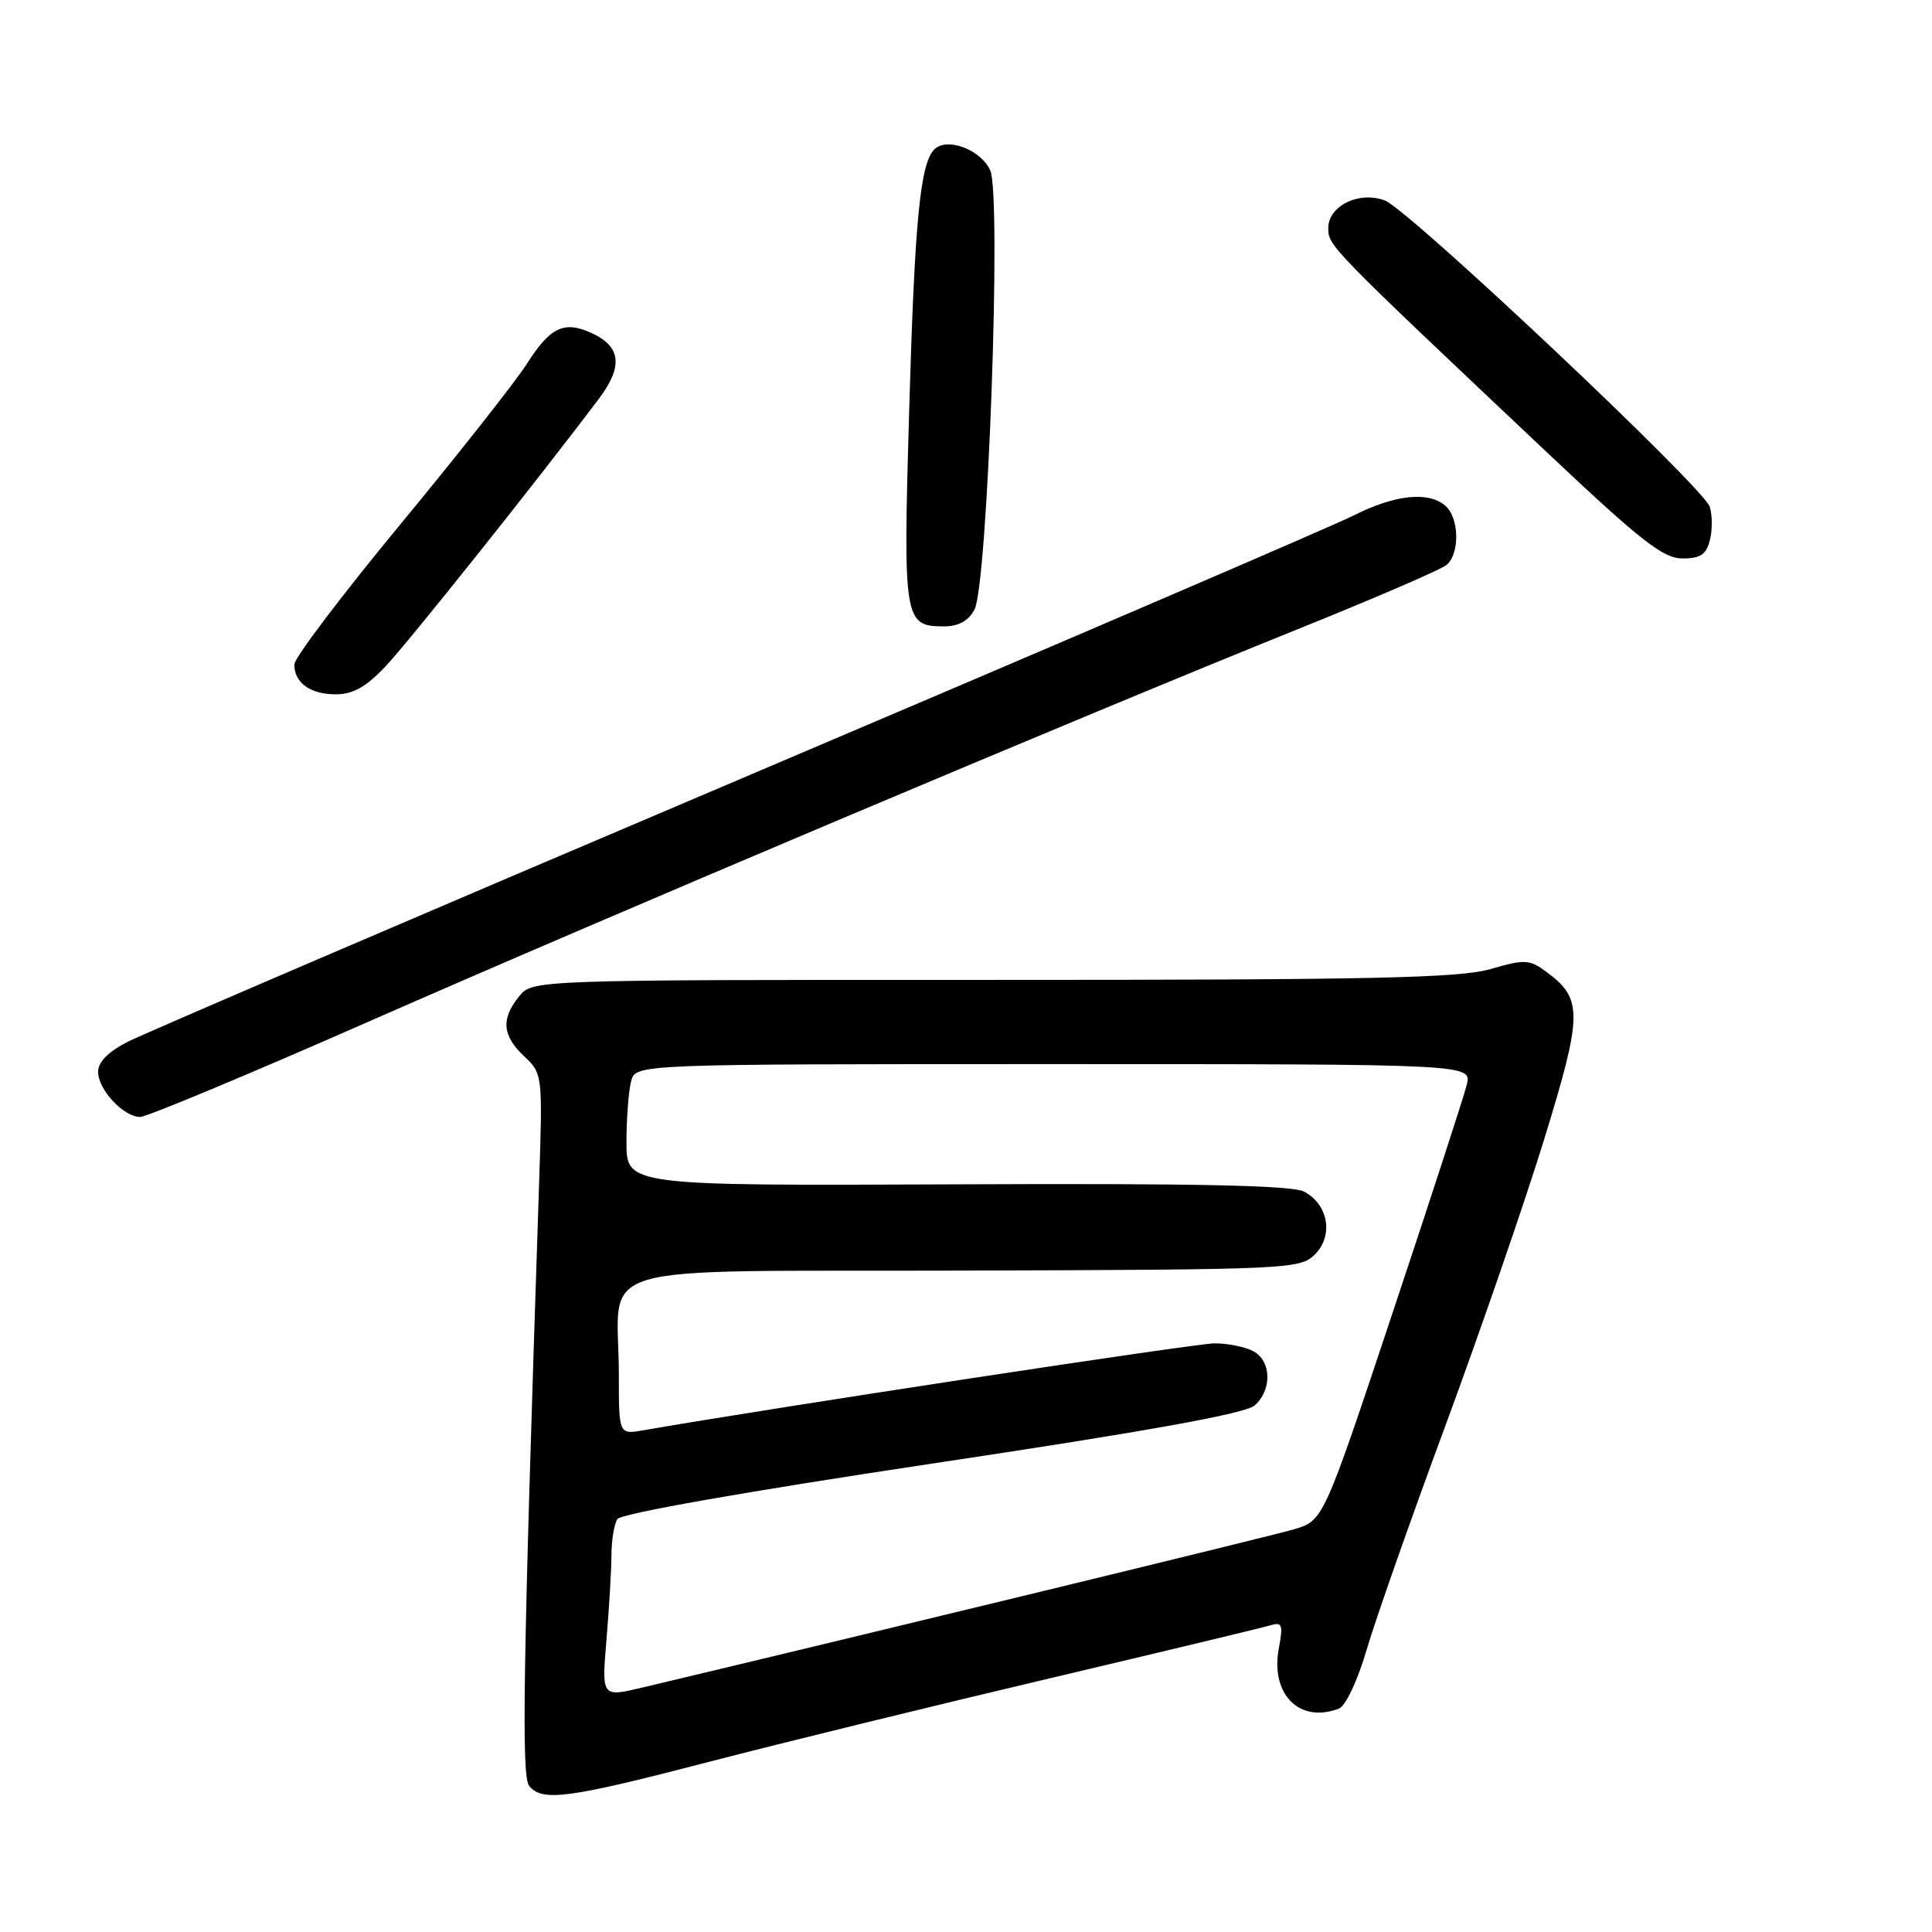 <?xml version="1.0" encoding="UTF-8" standalone="no"?>
<!DOCTYPE svg PUBLIC "-//W3C//DTD SVG 1.1//EN" "http://www.w3.org/Graphics/SVG/1.1/DTD/svg11.dtd" >
<svg xmlns="http://www.w3.org/2000/svg" xmlns:xlink="http://www.w3.org/1999/xlink" version="1.1" viewBox="0 0 256 256">
 <g >
 <path fill="currentColor"
d=" M 94.00 233.44 C 103.62 230.94 123.88 225.98 139.00 222.41 C 154.12 218.84 167.32 215.67 168.31 215.37 C 169.90 214.89 170.04 215.26 169.45 218.42 C 168.31 224.50 172.19 228.40 177.41 226.40 C 178.30 226.05 179.88 222.72 181.07 218.65 C 182.22 214.72 186.91 201.38 191.49 189.00 C 196.06 176.62 201.95 159.58 204.56 151.13 C 209.71 134.42 209.75 132.38 204.99 128.84 C 202.67 127.11 202.10 127.07 197.49 128.41 C 193.39 129.59 181.68 129.85 131.53 129.84 C 70.55 129.83 70.55 129.83 68.78 132.03 C 66.36 135.02 66.55 137.22 69.45 139.96 C 71.89 142.25 71.91 142.37 71.43 156.88 C 69.29 221.49 69.07 235.38 70.13 236.66 C 71.88 238.76 75.27 238.31 94.00 233.44 Z  M 48.82 135.38 C 80.64 121.39 143.51 94.83 171.91 83.39 C 182.04 79.31 190.93 75.48 191.66 74.87 C 193.48 73.36 193.36 68.54 191.47 66.97 C 189.18 65.08 184.81 65.56 179.35 68.31 C 176.68 69.66 139.93 85.45 97.68 103.40 C 55.42 121.35 19.09 136.94 16.93 138.04 C 14.35 139.35 13.00 140.72 13.00 142.02 C 13.00 144.39 16.37 148.00 18.57 148.00 C 19.44 148.00 33.05 142.32 48.82 135.38 Z  M 51.13 88.25 C 54.22 84.97 71.42 63.39 79.38 52.80 C 82.59 48.53 82.28 45.90 78.37 44.12 C 74.73 42.47 72.91 43.34 69.79 48.24 C 68.30 50.58 60.76 60.14 53.04 69.49 C 45.32 78.83 39.00 87.18 39.00 88.04 C 39.00 90.48 41.11 92.00 44.50 92.00 C 46.78 92.00 48.52 91.02 51.13 88.25 Z  M 129.12 80.78 C 130.88 77.49 132.73 25.90 131.21 22.57 C 129.96 19.82 125.47 18.13 123.81 19.79 C 121.92 21.68 121.19 29.26 120.46 54.74 C 119.66 82.26 119.79 83.00 125.09 83.00 C 127.00 83.00 128.32 82.27 129.12 80.78 Z  M 226.57 71.57 C 226.91 70.24 226.90 68.25 226.55 67.15 C 225.74 64.59 186.71 27.80 183.51 26.57 C 180.11 25.27 176.00 27.27 176.00 30.23 C 176.00 32.58 176.14 32.72 205.19 60.14 C 217.43 71.68 220.40 74.00 222.93 74.00 C 225.31 74.00 226.09 73.48 226.57 71.57 Z  M 80.36 217.29 C 80.71 213.12 81.01 208.08 81.02 206.10 C 81.02 204.12 81.38 201.96 81.80 201.29 C 82.26 200.56 98.85 197.64 123.53 193.93 C 151.94 189.67 165.04 187.31 166.25 186.23 C 168.57 184.18 168.48 180.33 166.07 179.04 C 165.00 178.47 162.70 178.00 160.95 178.00 C 158.47 178.00 102.51 186.52 85.25 189.52 C 82.00 190.09 82.00 190.09 82.00 182.17 C 82.00 166.91 76.69 168.52 127.68 168.36 C 170.96 168.23 172.27 168.17 174.24 166.21 C 176.72 163.72 176.02 159.61 172.81 157.90 C 171.23 157.06 158.52 156.79 126.82 156.93 C 83.00 157.12 83.00 157.12 83.01 151.31 C 83.02 148.11 83.30 144.49 83.63 143.25 C 84.23 141.00 84.23 141.00 139.64 141.00 C 195.04 141.00 195.04 141.00 194.35 143.75 C 193.98 145.26 189.55 158.88 184.51 174.00 C 175.35 201.50 175.35 201.50 171.43 202.65 C 168.32 203.56 114.39 216.65 85.11 223.61 C 79.72 224.89 79.72 224.89 80.36 217.29 Z "/>
</g>
</svg>